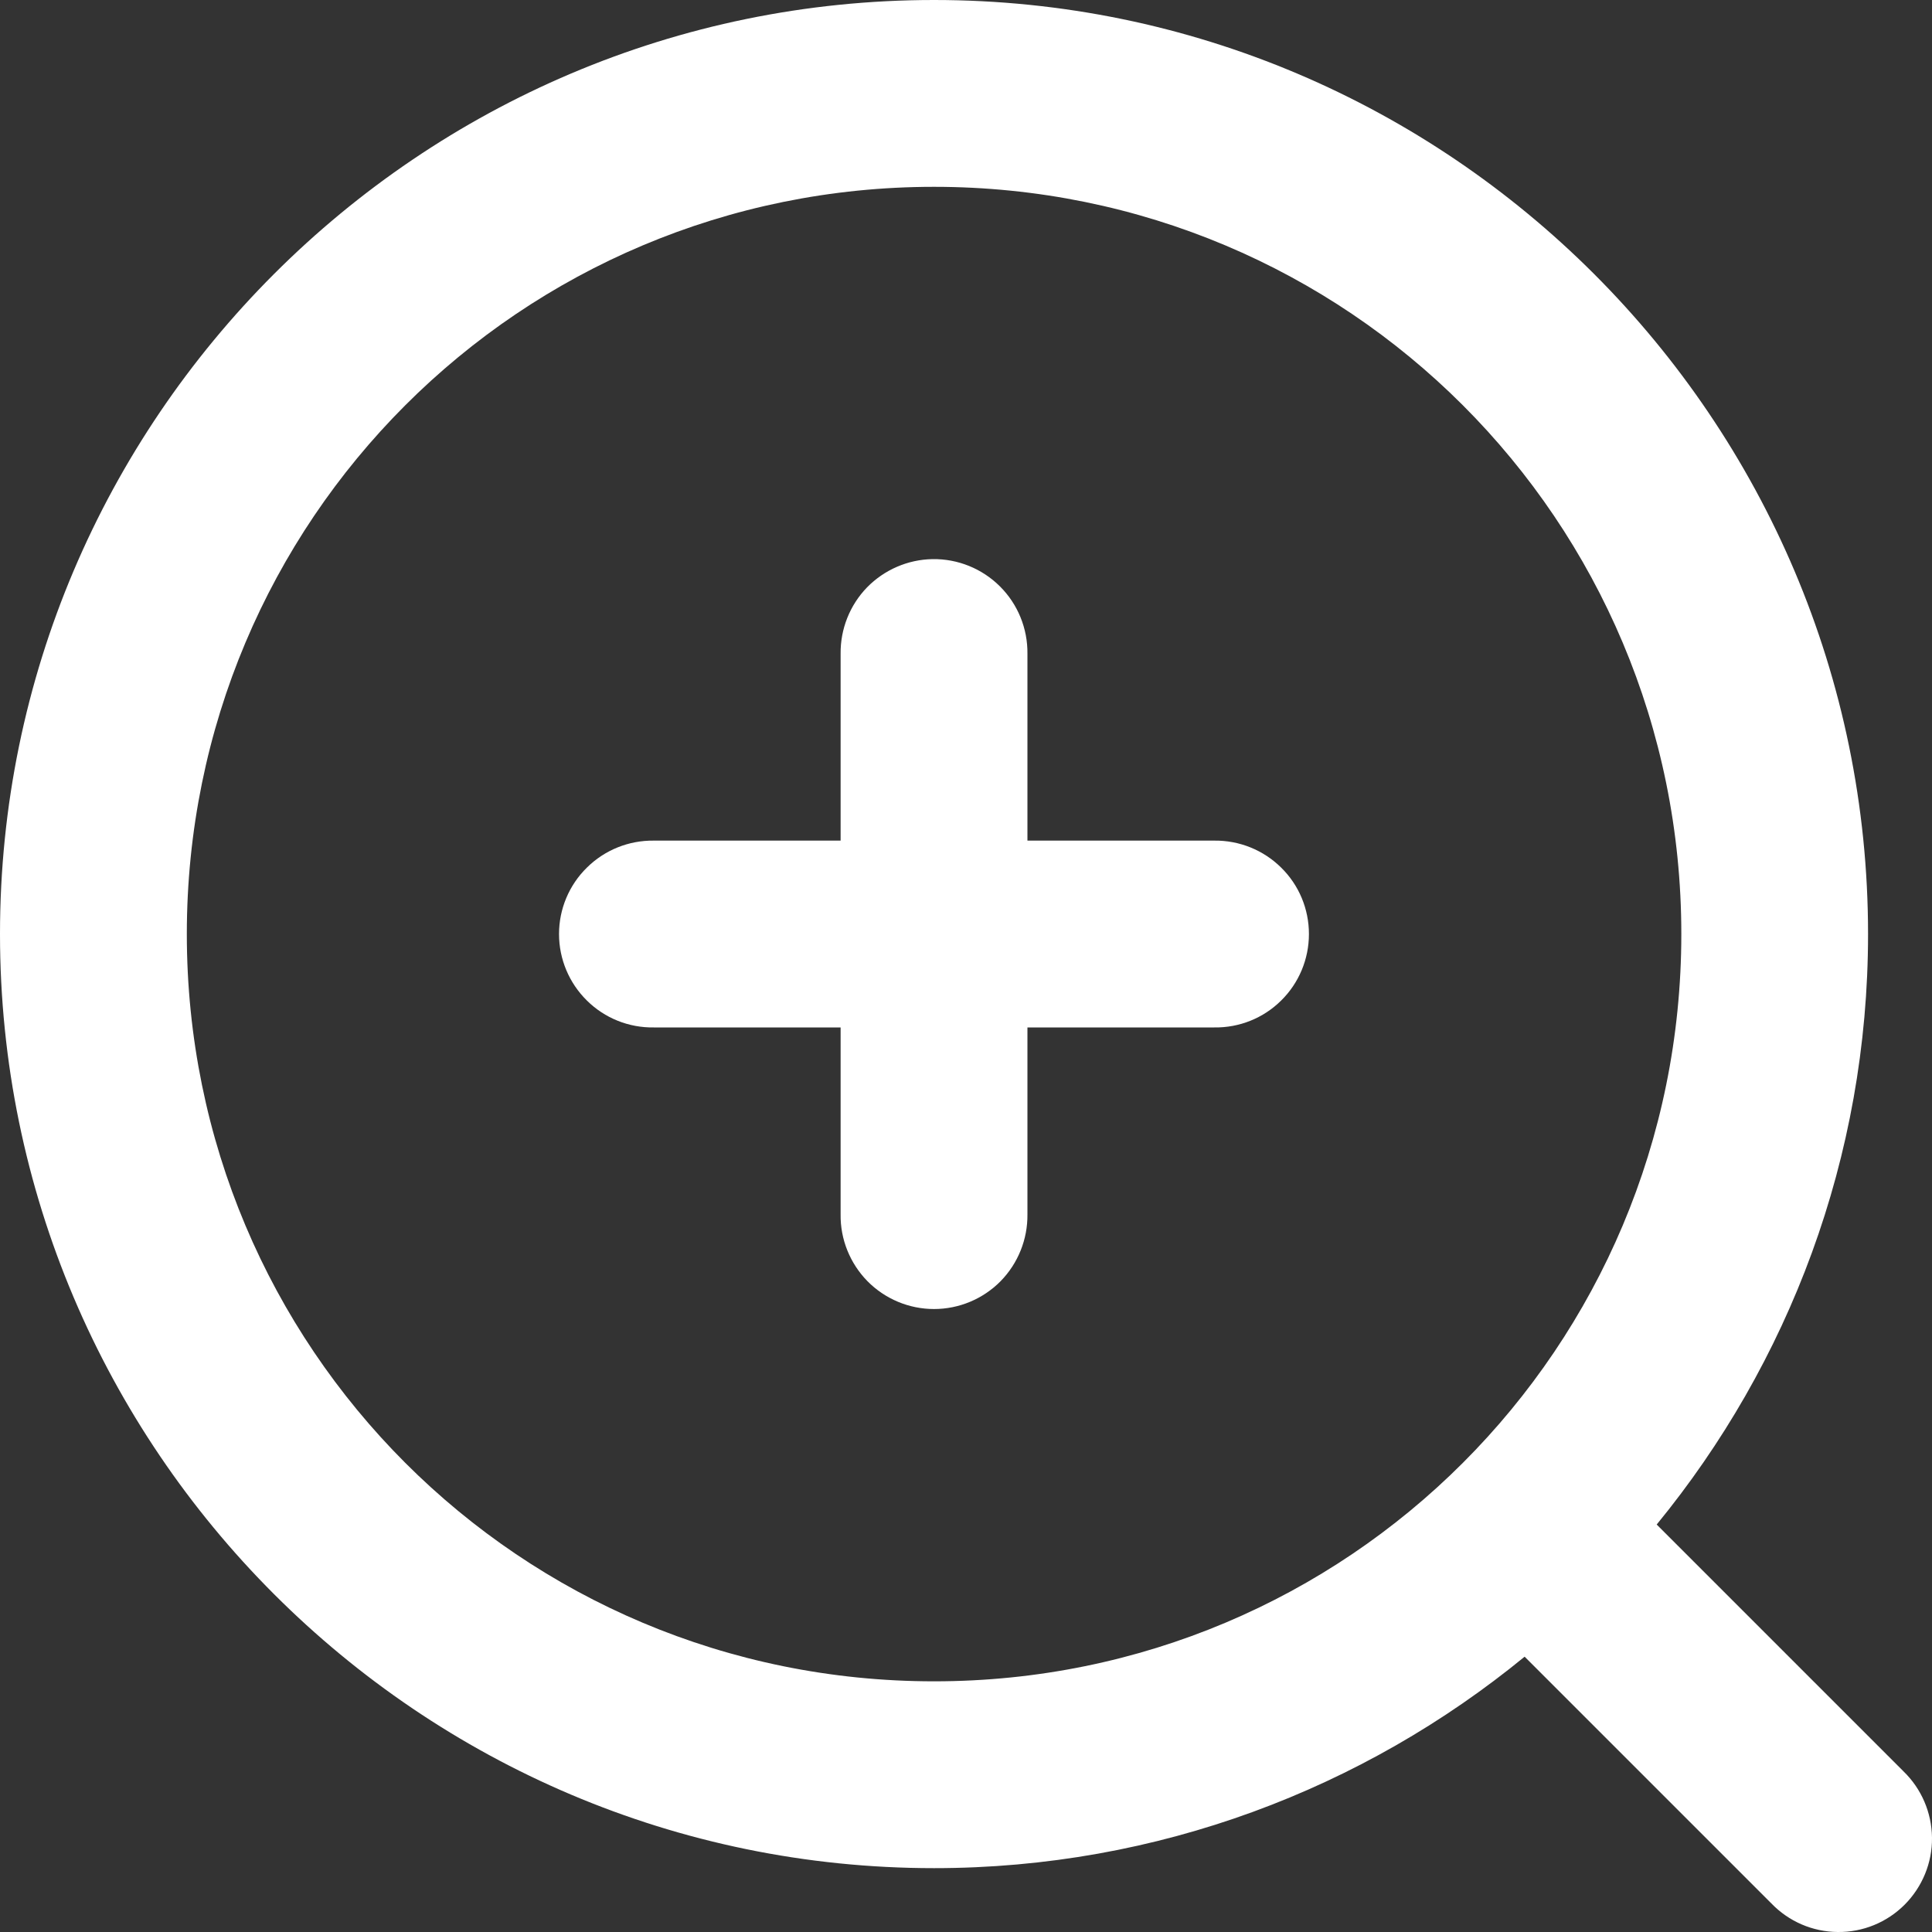 <svg width="20" height="20" viewBox="0 0 20 20" fill="none" xmlns="http://www.w3.org/2000/svg">
<rect x="0" y="0" width="20" height="20" fill="#333333" stroke="none"/>
<path d="M8.975 6.081C9.154 5.898 9.398 5.792 9.654 5.788C9.915 5.784 10.167 5.886 10.352 6.071C10.537 6.255 10.639 6.507 10.636 6.768V8.702H12.57C12.829 8.699 13.078 8.799 13.262 8.981C13.447 9.162 13.55 9.41 13.55 9.669C13.55 9.928 13.447 10.176 13.262 10.358C13.078 10.54 12.829 10.64 12.57 10.636H10.636V12.57C10.639 12.829 10.539 13.078 10.358 13.263C10.176 13.447 9.928 13.551 9.669 13.551C9.41 13.551 9.162 13.447 8.98 13.263C8.799 13.078 8.698 12.829 8.702 12.57V10.636H6.768C6.509 10.64 6.26 10.54 6.076 10.358C5.891 10.176 5.787 9.928 5.787 9.669C5.787 9.41 5.891 9.162 6.076 8.981C6.26 8.799 6.509 8.699 6.768 8.702H8.702V6.768C8.699 6.512 8.797 6.265 8.975 6.081Z" fill="white"/>
<path fill-rule="evenodd" clip-rule="evenodd" d="M0 9.669C0 4.341 4.341 0 9.669 0C14.998 0 19.338 4.34 19.338 9.669C19.338 11.986 18.516 14.114 17.15 15.782L19.704 18.336C19.891 18.517 19.997 18.764 20 19.024C20.003 19.283 19.9 19.533 19.717 19.717C19.533 19.901 19.284 20.003 19.024 20C18.764 19.998 18.517 19.891 18.337 19.704L15.783 17.15C14.115 18.516 11.986 19.339 9.669 19.339C4.341 19.339 0 14.998 0 9.669ZM17.405 9.669C17.405 5.386 13.953 1.934 9.669 1.934C5.386 1.934 1.934 5.386 1.934 9.669C1.934 13.953 5.386 17.405 9.669 17.405C13.953 17.405 17.405 13.953 17.405 9.669Z" fill="white"/>
</svg>
